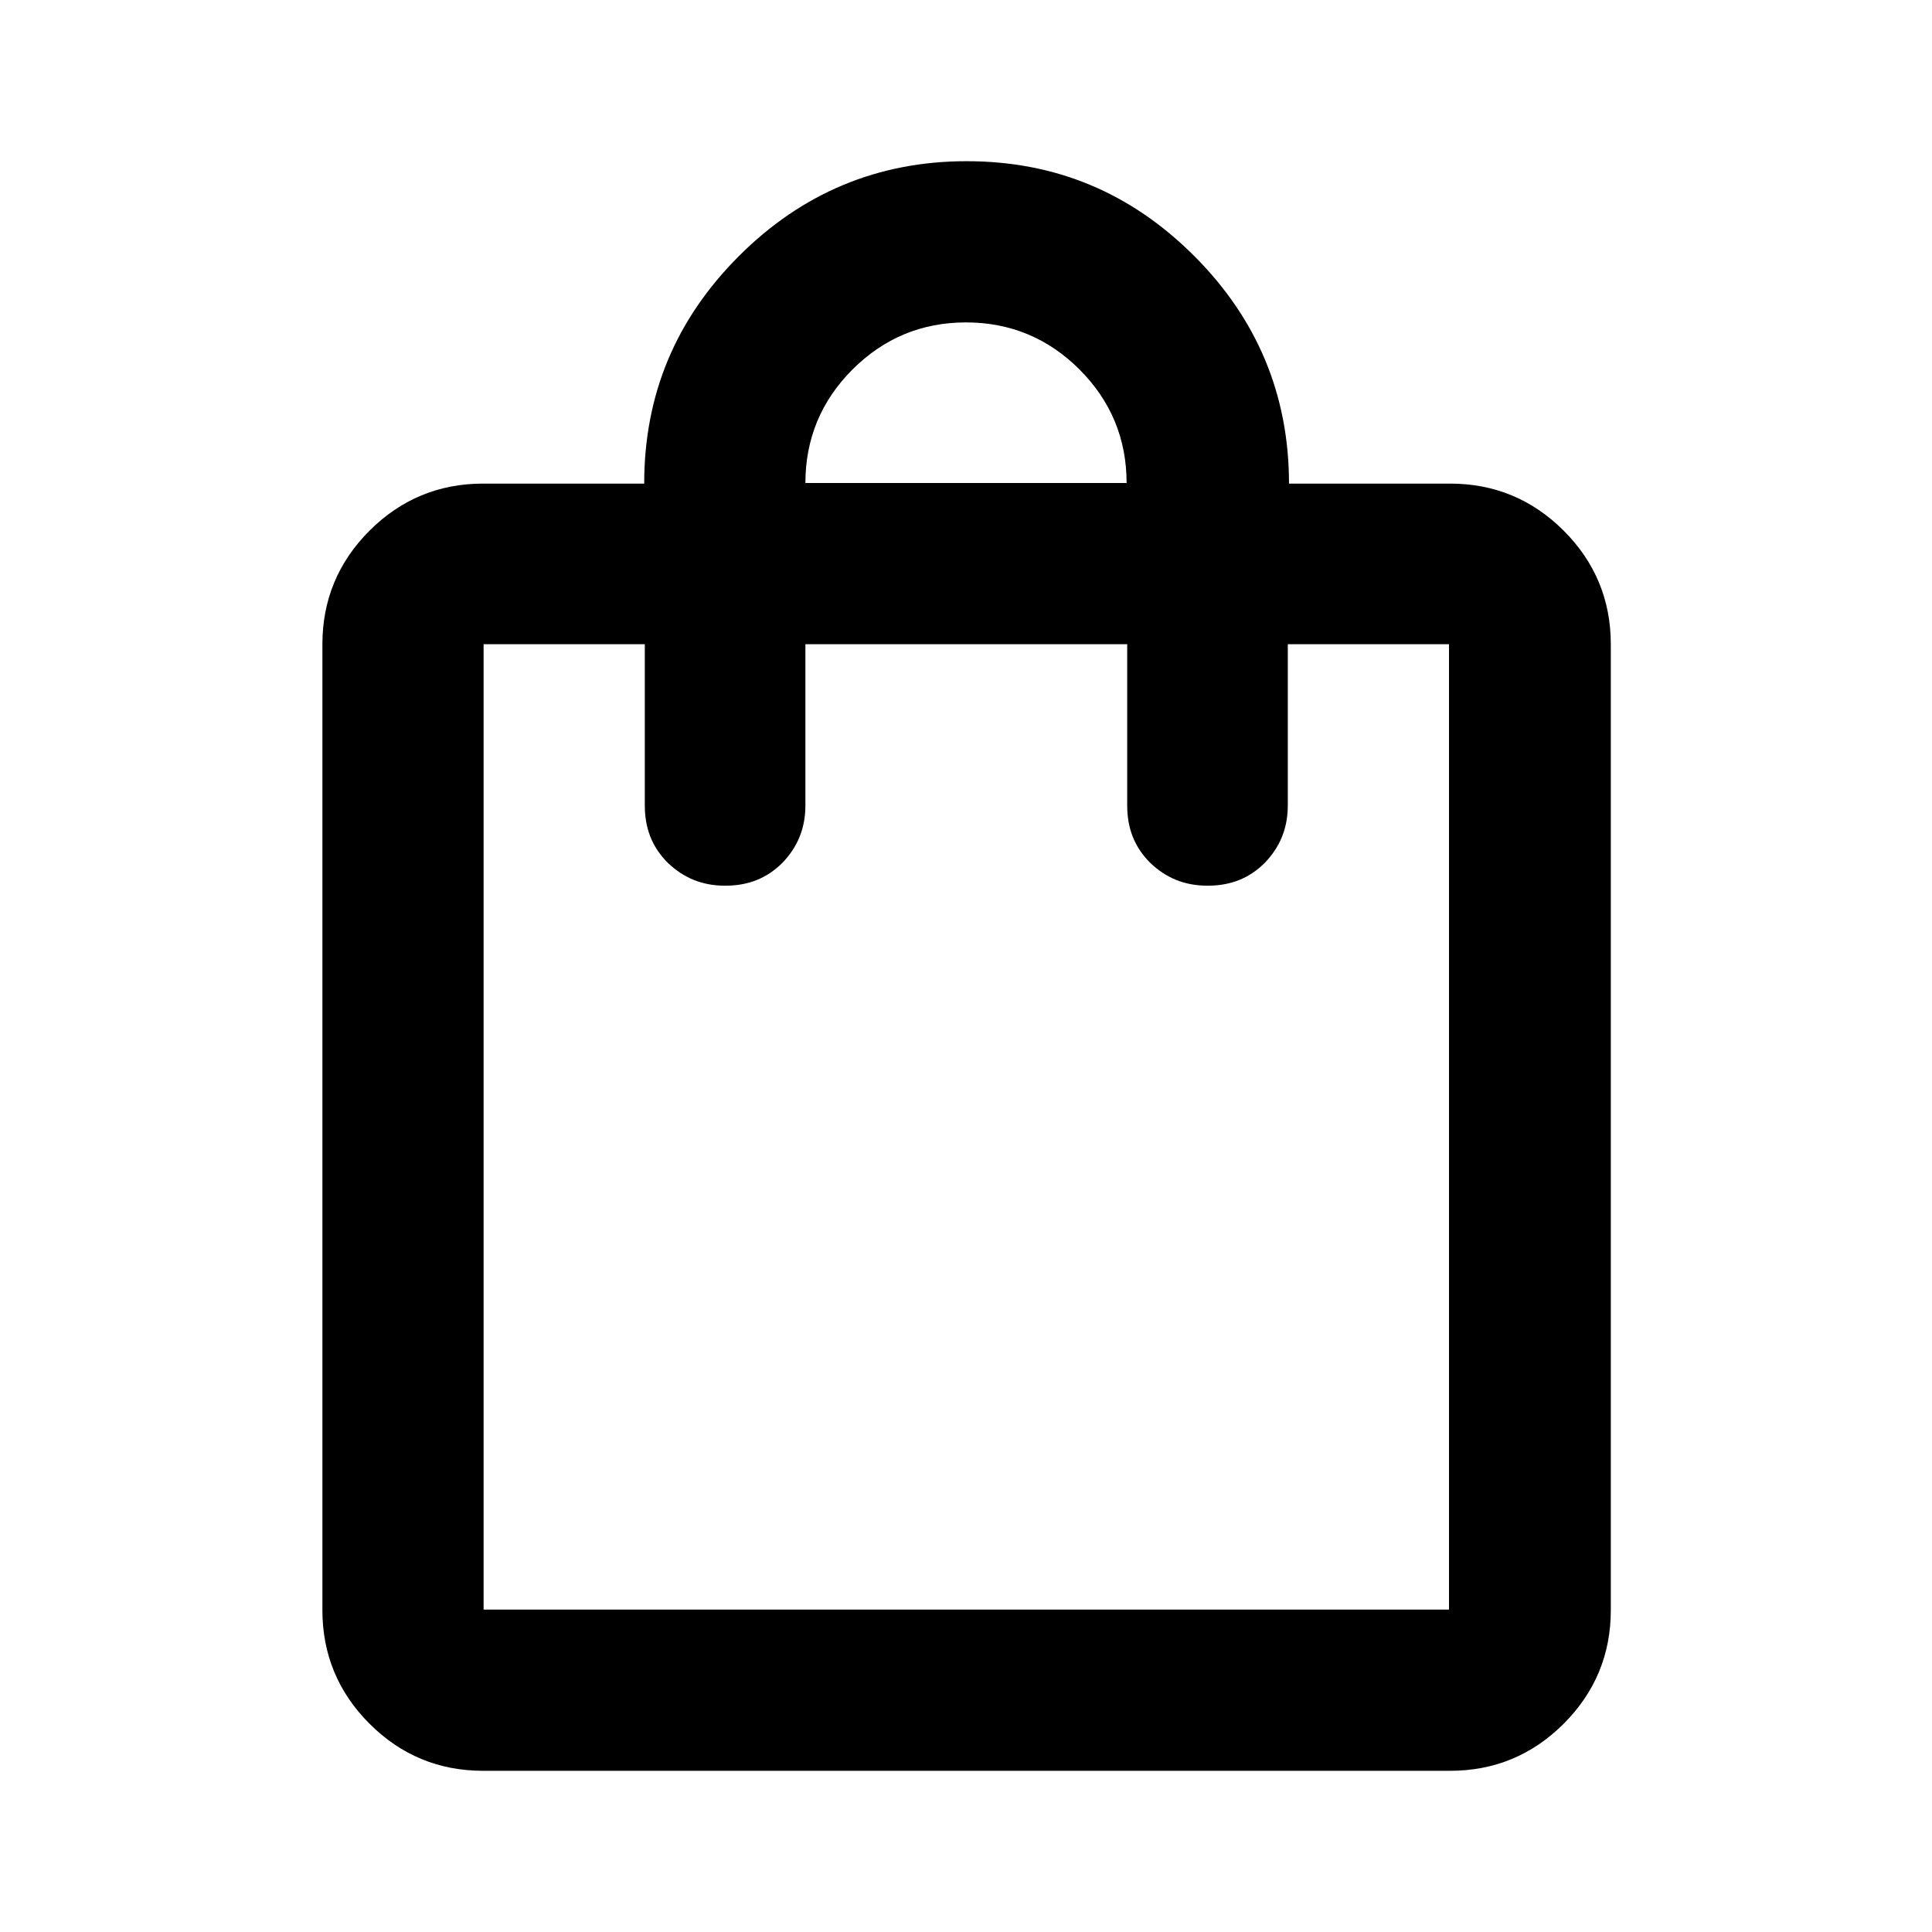 <?xml version="1.0" encoding="UTF-8"?><svg id="Layer_1" xmlns="http://www.w3.org/2000/svg" viewBox="0 0 32 32"><path d="M8,29.33c-.73,0-1.36-.26-1.88-.78-.52-.52-.78-1.15-.78-1.88V10.67c0-.73,.26-1.36,.78-1.88,.52-.52,1.15-.78,1.88-.78h2.67c0-1.47,.52-2.72,1.57-3.77,1.04-1.04,2.3-1.57,3.77-1.57s2.72,.52,3.77,1.57c1.04,1.04,1.57,2.3,1.57,3.77h2.67c.73,0,1.36,.26,1.88,.78,.52,.52,.78,1.15,.78,1.88V26.67c0,.73-.26,1.36-.78,1.88-.52,.52-1.15,.78-1.88,.78H8Zm0-2.67H24V10.67h-2.67v2.67c0,.38-.13,.69-.38,.95-.26,.26-.57,.38-.95,.38s-.69-.13-.95-.38c-.26-.26-.38-.57-.38-.95v-2.67h-5.33v2.67c0,.38-.13,.69-.38,.95-.26,.26-.57,.38-.95,.38s-.69-.13-.95-.38c-.26-.26-.38-.57-.38-.95v-2.67h-2.67V26.67ZM13.33,8h5.33c0-.73-.26-1.36-.78-1.88-.52-.52-1.15-.78-1.88-.78s-1.36,.26-1.88,.78c-.52,.52-.78,1.15-.78,1.88Zm-5.33,18.67v0Z"/></svg>